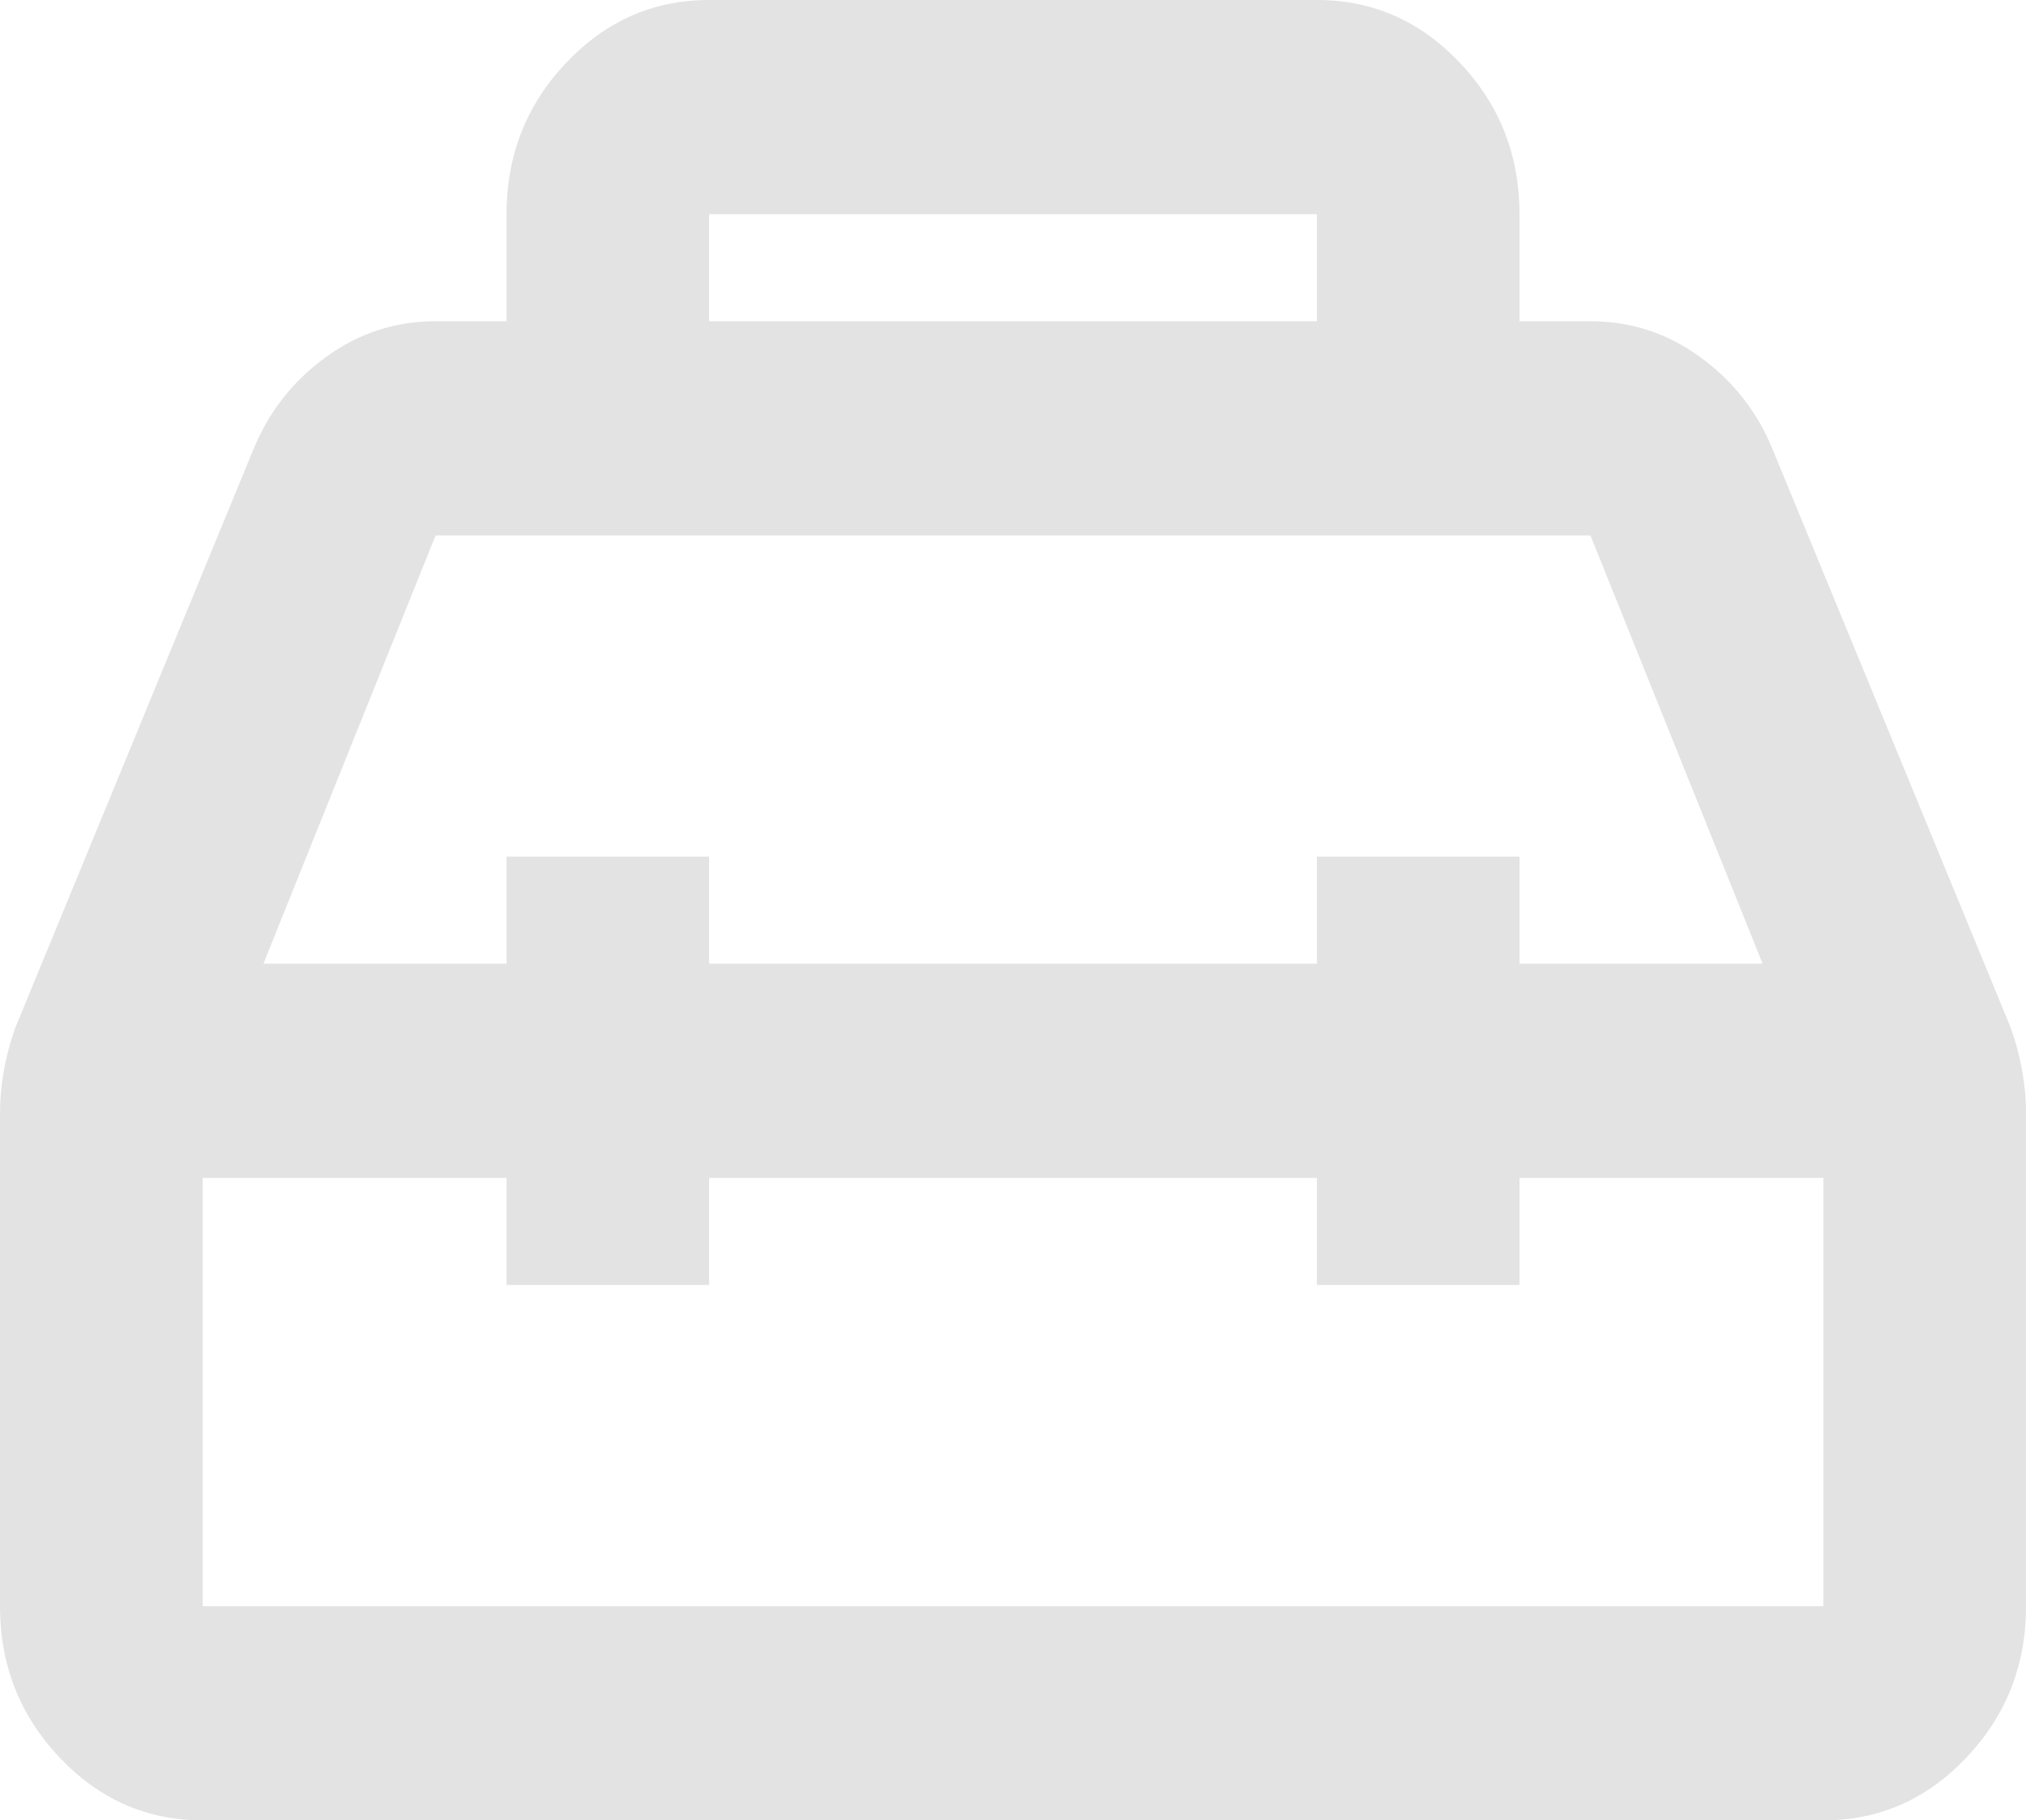 <svg width="58.333" xmlns="http://www.w3.org/2000/svg" height="52.417" id="screenshot-e266ac79-4f7e-805f-8006-a77781a17a15" viewBox="-204.167 507.25 58.333 52.417" xmlns:xlink="http://www.w3.org/1999/xlink" fill="none" version="1.1"><g id="shape-e266ac79-4f7e-805f-8006-a77781a17a15"><g class="fills" id="fills-e266ac79-4f7e-805f-8006-a77781a17a15"><path d="M-189.583,516.5L-189.583,513.417C-189.583,511.721,-189.012,510.269,-187.87,509.062C-186.727,507.854,-185.354,507.25,-183.75,507.25L-166.25,507.25C-164.646,507.25,-163.273,507.854,-162.13,509.062C-160.988,510.269,-160.417,511.721,-160.417,513.417L-160.417,516.5L-158.375,516.5C-157.208,516.5,-156.151,516.847,-155.203,517.541C-154.255,518.234,-153.562,519.121,-153.125,520.2L-146.271,536.85C-146.125,537.261,-146.016,537.672,-145.943,538.083C-145.87,538.494,-145.833,538.906,-145.833,539.317L-145.833,553.5C-145.833,555.196,-146.404,556.648,-147.547,557.855C-148.689,559.063,-150.062,559.667,-151.667,559.667L-198.333,559.667C-199.937,559.667,-201.311,559.063,-202.453,557.855C-203.595,556.648,-204.167,555.196,-204.167,553.5L-204.167,539.317C-204.167,538.906,-204.13,538.494,-204.057,538.083C-203.984,537.672,-203.875,537.261,-203.729,536.85L-196.875,520.2C-196.437,519.121,-195.745,518.234,-194.797,517.541C-193.849,516.847,-192.792,516.5,-191.625,516.5L-189.583,516.5ZM-183.75,516.5L-166.25,516.5L-166.25,513.417L-183.75,513.417L-183.75,516.5ZM-189.583,535L-189.583,531.917L-183.75,531.917L-183.75,535L-166.25,535L-166.25,531.917L-160.417,531.917L-160.417,535L-153.417,535L-158.375,522.667L-191.625,522.667L-196.583,535L-189.583,535ZM-189.583,541.167L-198.333,541.167L-198.333,553.5L-151.667,553.5L-151.667,541.167L-160.417,541.167L-160.417,544.25L-166.25,544.25L-166.25,541.167L-183.75,541.167L-183.75,544.25L-189.583,544.25L-189.583,541.167ZM-175,538.083ZM-175,535ZM-175,541.167Z" style="fill: rgb(227, 227, 227);"/></g></g></svg>